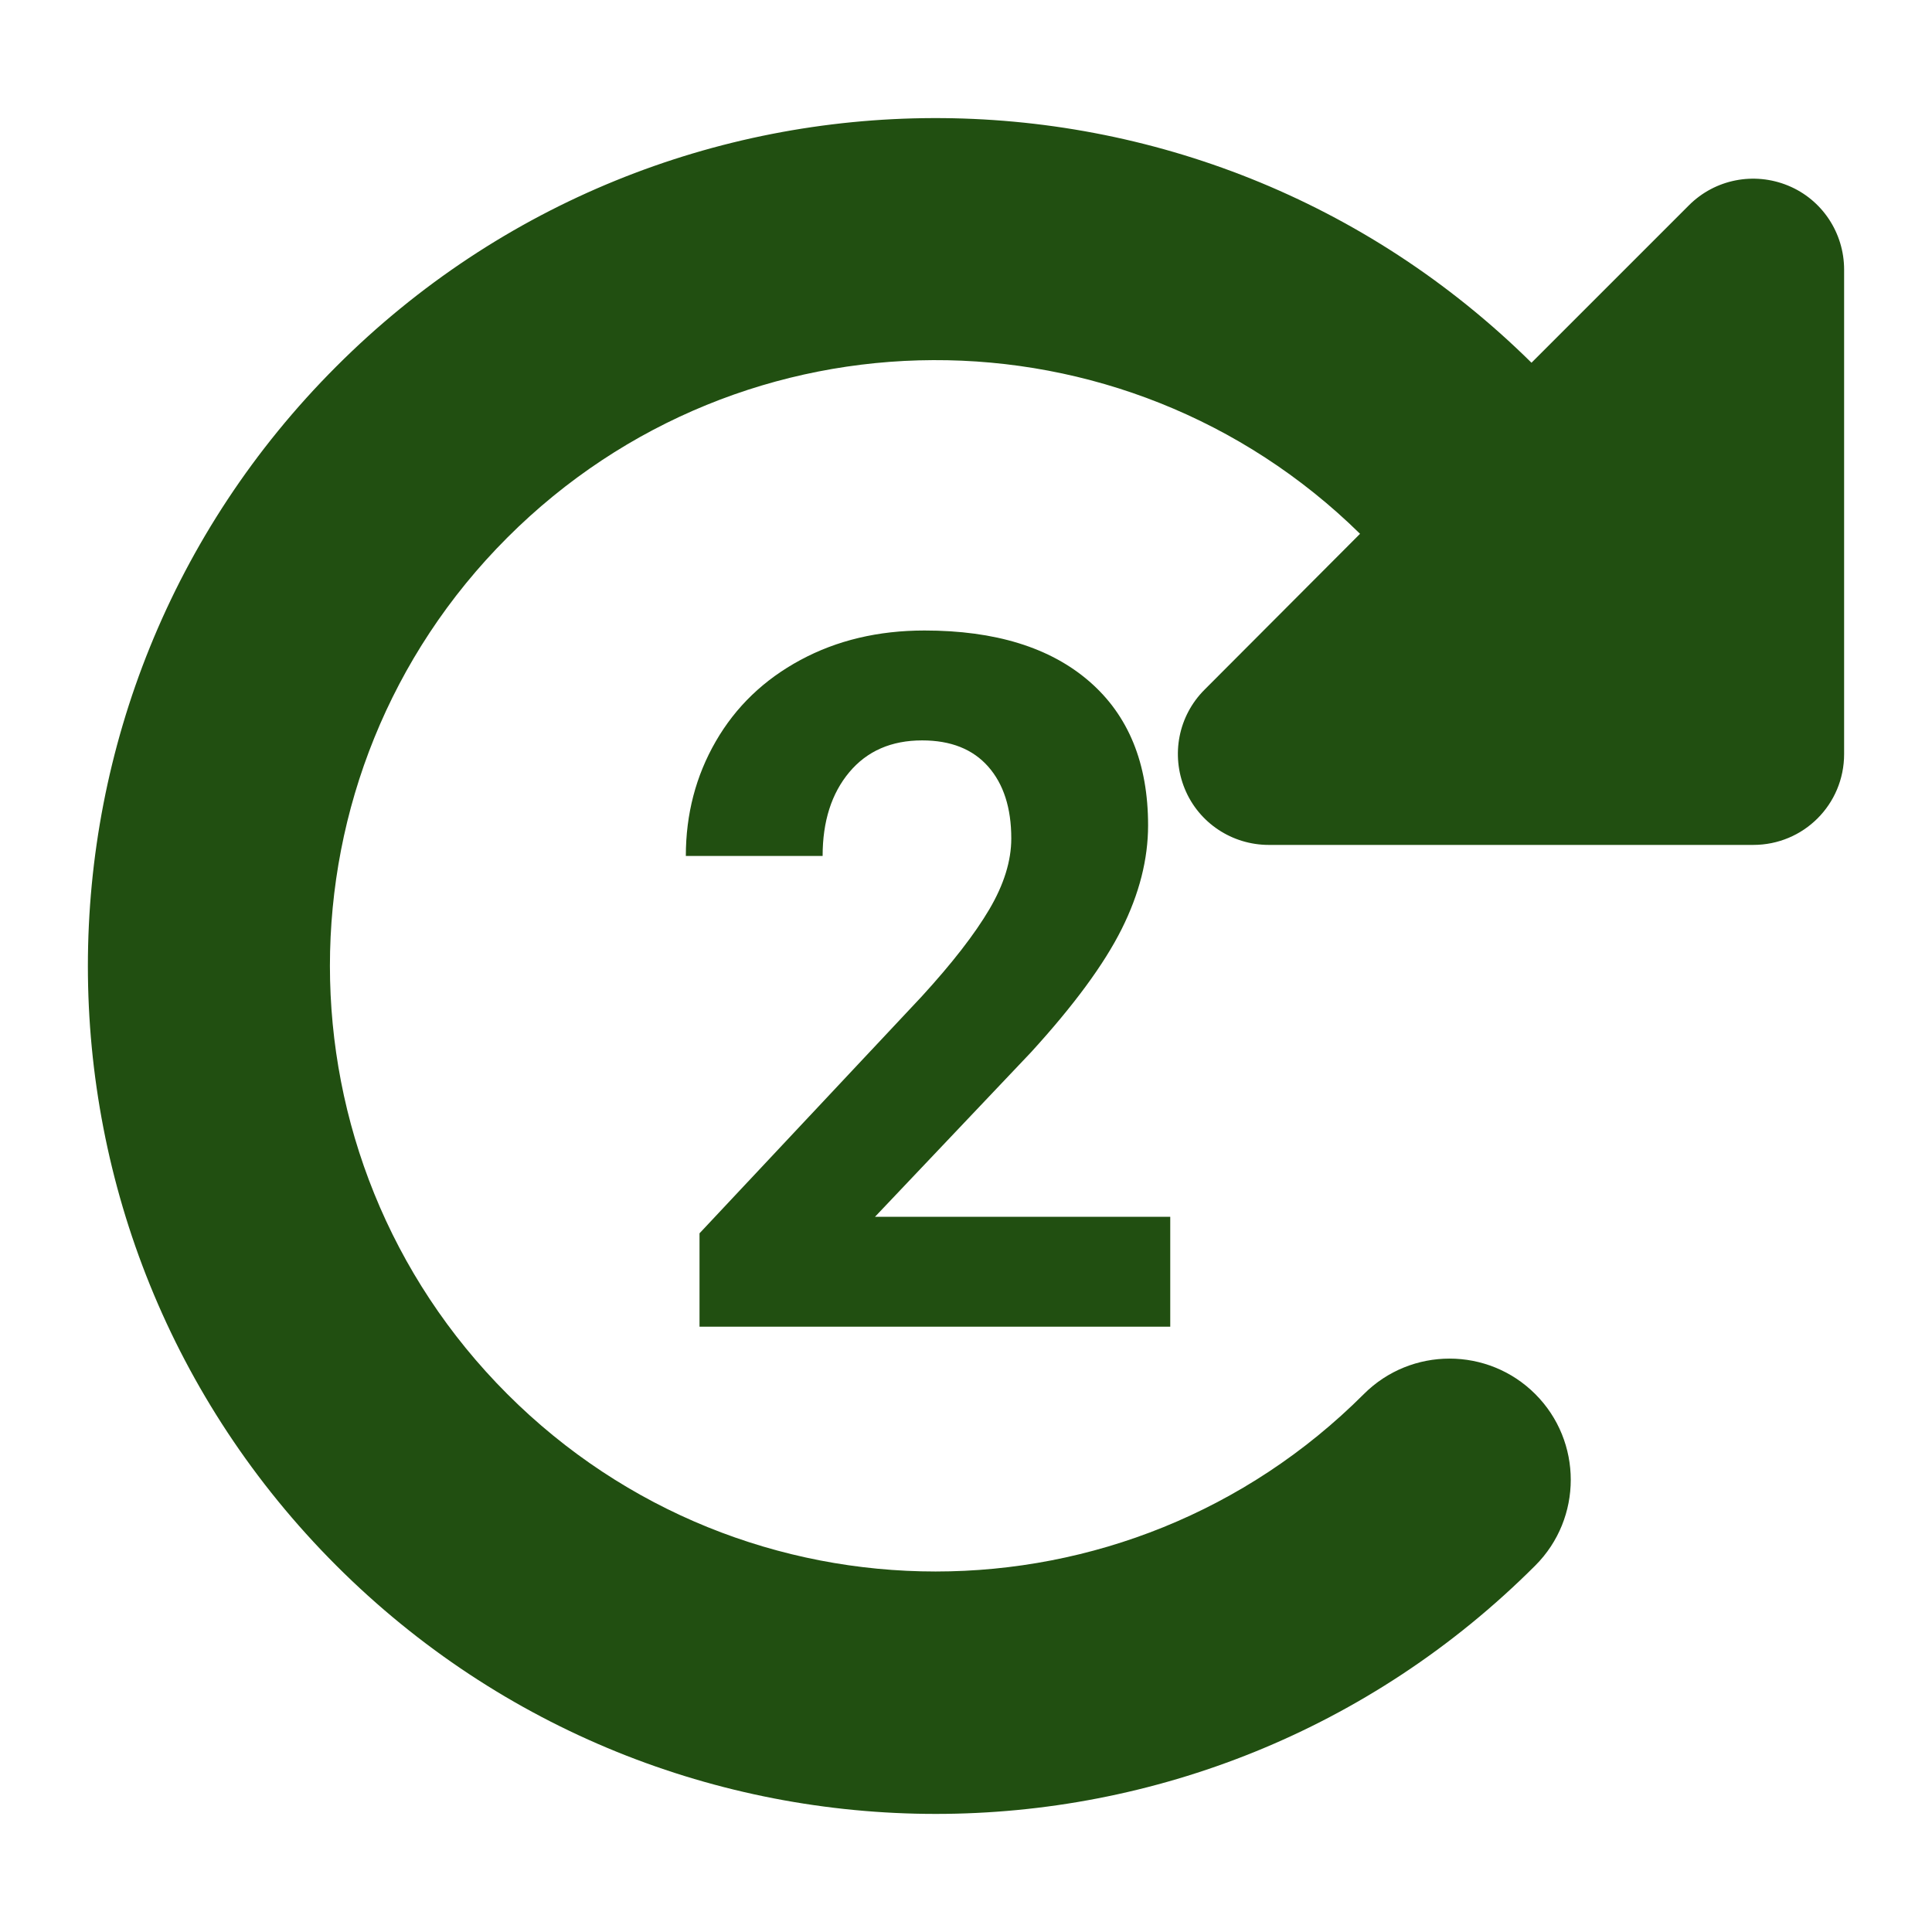<svg xmlns="http://www.w3.org/2000/svg" xmlns:xlink="http://www.w3.org/1999/xlink" version="1.1" width="1000" height="1000" viewBox="0 0 1000 1000" xml:space="preserve">
<desc>Created with Fabric.js 3.5.0</desc>
<defs>
</defs>
<rect x="0" y="0" width="100%" height="100%" fill="rgba(255,255,255,0)"/>
<g transform="matrix(1.959 0 0 1.959 500 500)" id="487575">
<path style="stroke: none; stroke-width: 0; stroke-dasharray: none; stroke-linecap: butt; stroke-dashoffset: 0; stroke-linejoin: miter; stroke-miterlimit: 4; is-custom-font: none; font-file-url: none; fill: rgb(33,79,17); fill-rule: nonzero; opacity: 1;" vector-effect="non-scaling-stroke" transform=" translate(-263.988, -255.993)" d="M 463.5 224 H 472 c 13.3 0 24 -10.7 24 -24 V 72 c 0 -9.7 -5.8 -18.5 -14.8 -22.2 s -19.3 -1.7 -26.2 5.2 L 413.4 96.6 c -87.6 -86.5 -228.7 -86.2 -315.8 1 c -87.5 87.5 -87.5 229.3 0 316.8 s 229.3 87.5 316.8 0 c 12.5 -12.5 12.5 -32.8 0 -45.3 s -32.8 -12.5 -45.3 0 c -62.5 62.5 -163.8 62.5 -226.3 0 s -62.5 -163.8 0 -226.3 c 62.2 -62.2 162.7 -62.5 225.3 -1 L 327 183 c -6.9 6.9 -8.9 17.2 -5.2 26.2 s 12.5 14.8 22.2 14.8 H 463.5 z" stroke-linecap="round"/>
</g>
<g transform="matrix(1 0 0 1 481.329 529.629)" style="" id="656806">
		
<path xml:space="preserve" font-family="Roboto" font-size="500" font-style="normal" font-weight="bold" style="stroke: none; stroke-width: 0; stroke-dasharray: none; stroke-linecap: butt; stroke-dashoffset: 0; stroke-linejoin: miter; stroke-miterlimit: 4; is-custom-font: none; font-file-url: none; fill: rgb(33,79,17); fill-rule: nonzero; opacity: 1; white-space: pre;" d="M124.39 100.19L124.39 157.07L-119.26 157.07L-119.26 108.73L-4.27-13.83Q19.41-39.71 30.76-58.99Q42.11-78.28 42.11-95.62L42.11-95.62Q42.11-119.30 30.15-132.85Q18.19-146.40-4.03-146.40L-4.03-146.40Q-27.95-146.40-41.75-129.92Q-55.54-113.44-55.54-86.58L-55.54-86.58L-126.34-86.58Q-126.34-119.05-110.84-145.91Q-95.34-172.76-67.02-188.02Q-38.70-203.28-2.81-203.28L-2.81-203.28Q52.12-203.28 82.52-176.91Q112.92-150.55 112.92-102.45L112.92-102.45Q112.92-76.08 99.24-48.74Q85.57-21.40 52.37 14.98L52.37 14.98L-28.44 100.19L124.39 100.19Z"/></g>
</svg>